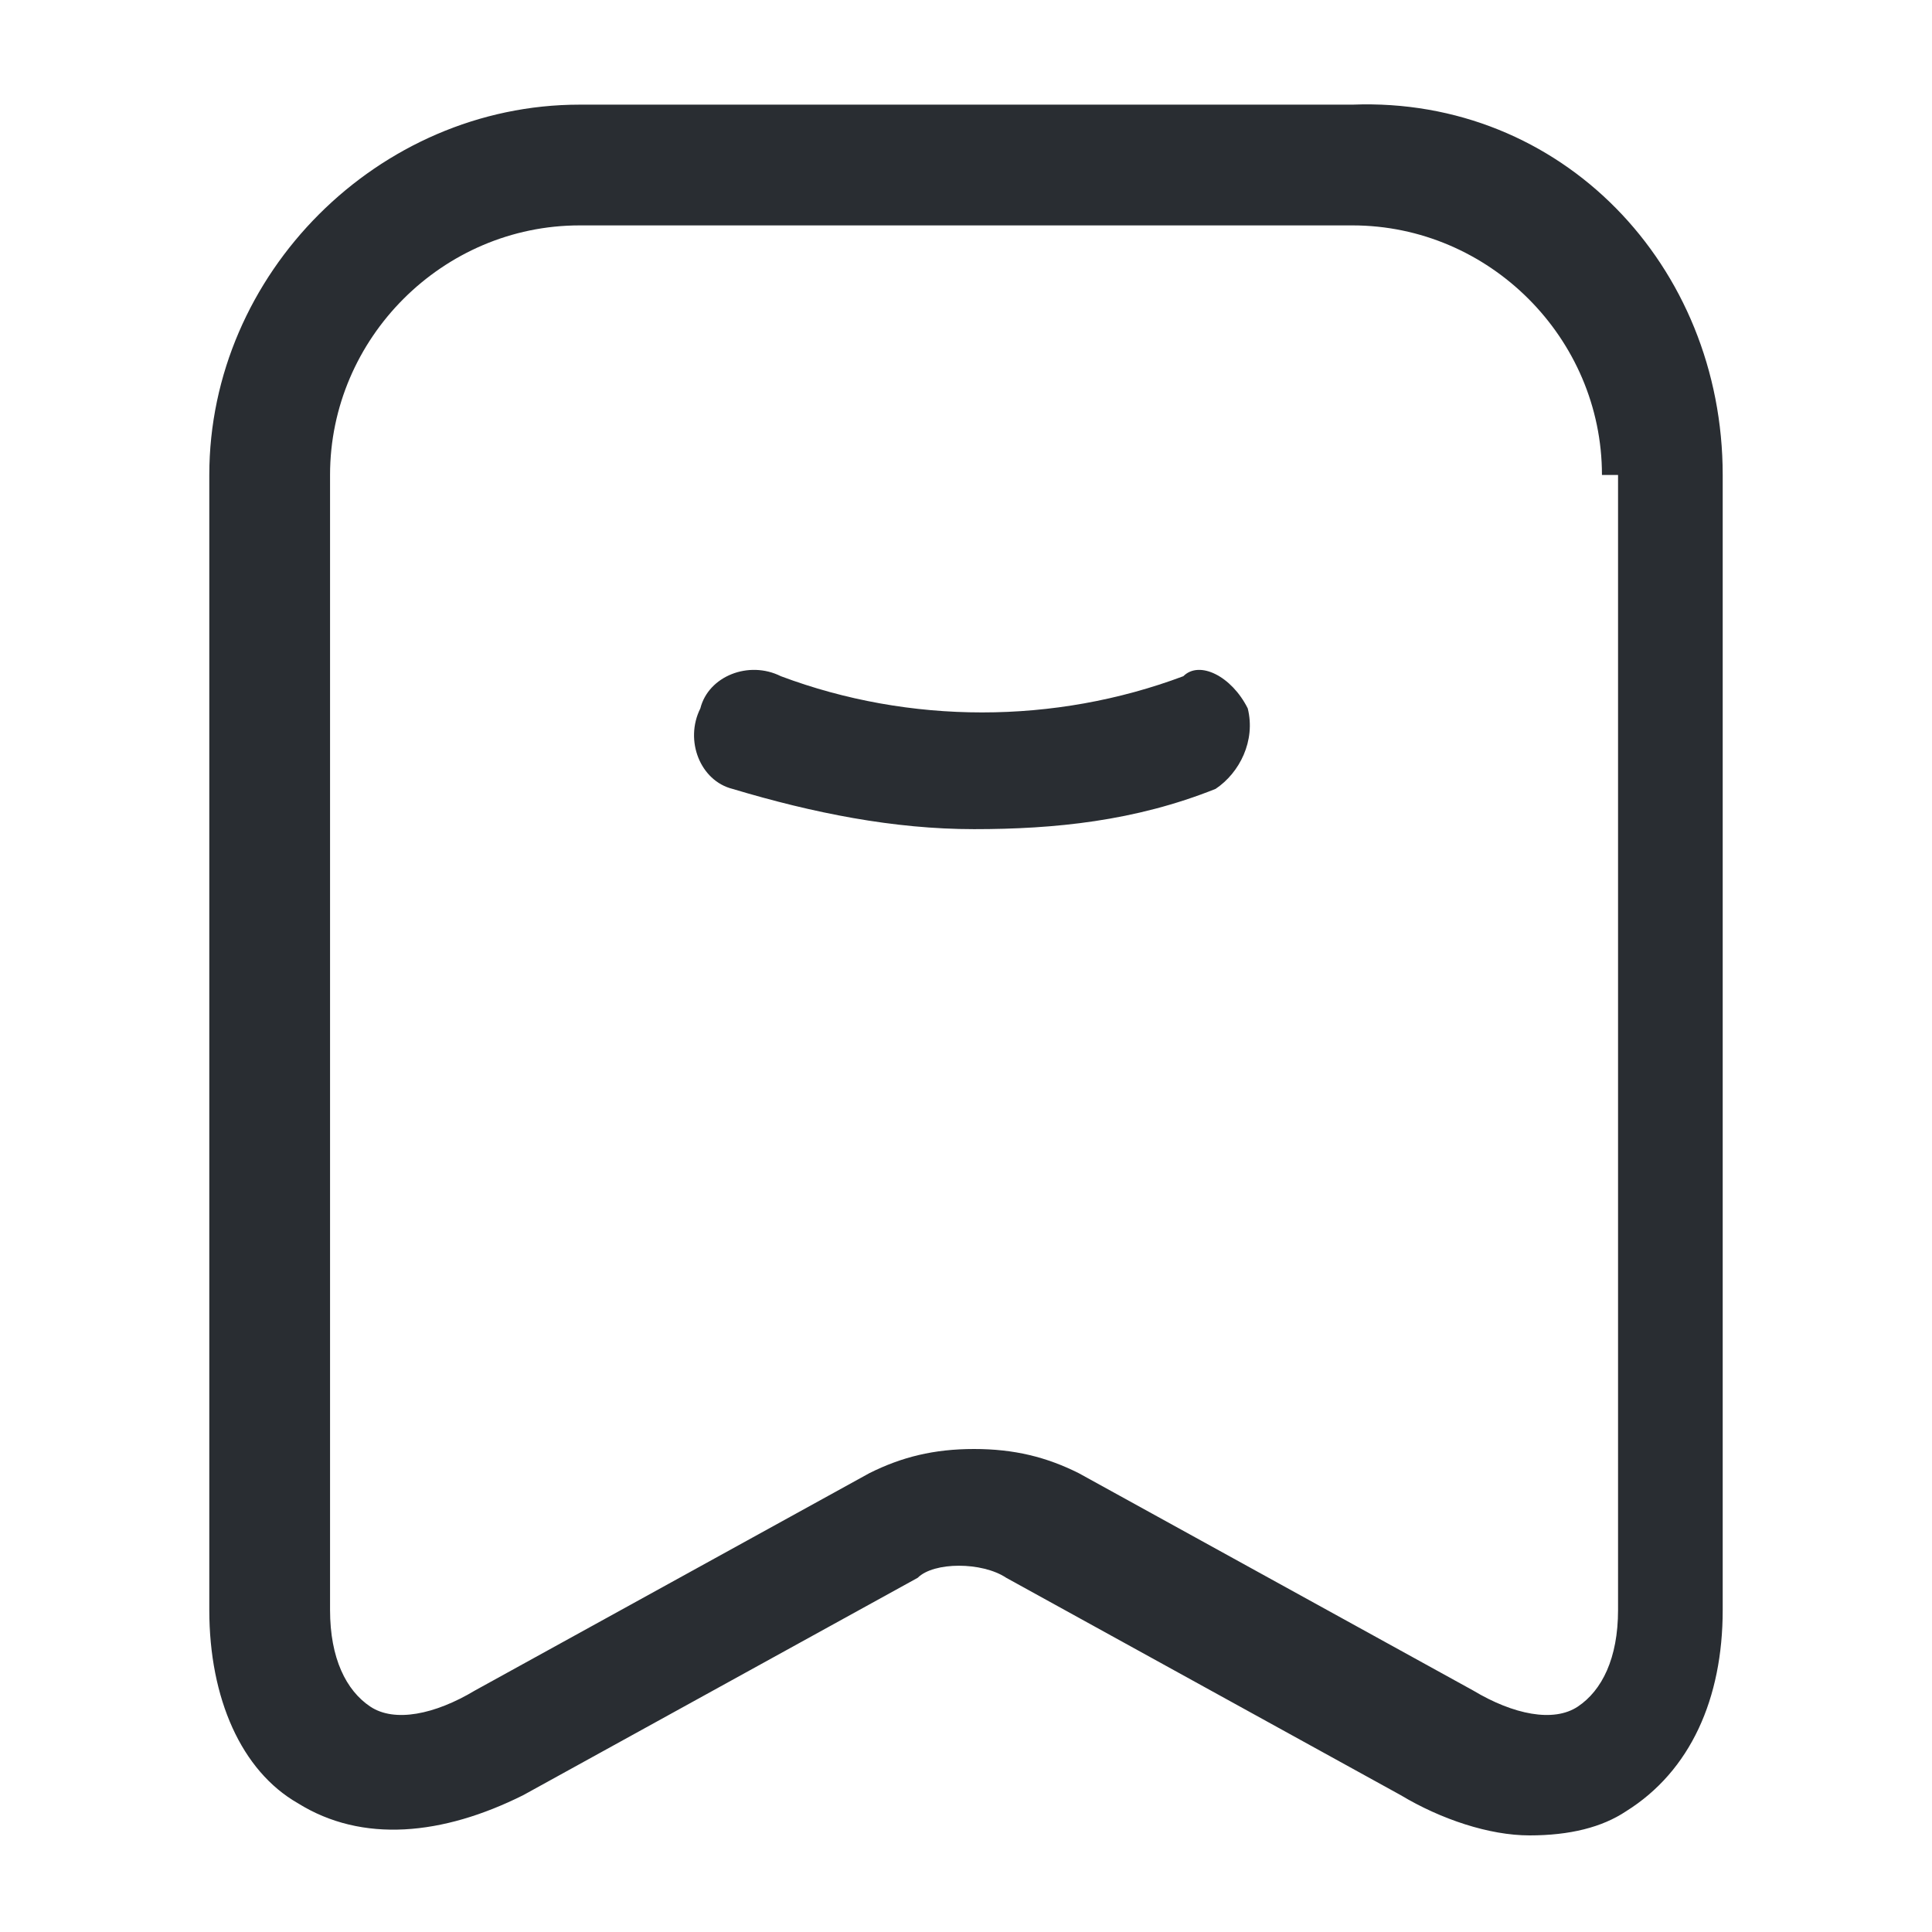 <?xml version="1.0" encoding="utf-8"?>
<!-- Generator: Adobe Illustrator 25.3.1, SVG Export Plug-In . SVG Version: 6.00 Build 0)  -->
<svg version="1.1" id="Layer_1" xmlns="http://www.w3.org/2000/svg" xmlns:xlink="http://www.w3.org/1999/xlink" x="0px" y="0px"
	 viewBox="0 0 24 24" style="enable-background:new 0 0 24 24;" xml:space="preserve">
<style type="text/css">
	.st0{fill:#292D32;}
</style>
<path class="st0" d="M15.5,8.8c0.1,0.4-0.1,0.8-0.4,1c-1,0.4-2,0.5-3,0.5c-1,0-2-0.2-3-0.5c-0.4-0.1-0.6-0.6-0.4-1
	c0.1-0.4,0.6-0.6,1-0.4c1.6,0.6,3.4,0.6,5,0C14.9,8.2,15.3,8.4,15.5,8.8z M21.4,5.9V20c0,1.1-0.4,2-1.2,2.5
	c-0.3,0.2-0.7,0.3-1.2,0.3c-0.5,0-1.1-0.2-1.6-0.5l-4.9-2.7c-0.3-0.2-0.9-0.2-1.1,0l-4.9,2.7c-1,0.5-2,0.6-2.8,0.1
	C3,22,2.6,21.1,2.6,20V5.9c0-2.5,2.1-4.6,4.6-4.6h9.6C19.4,1.2,21.4,3.3,21.4,5.9z M19.9,5.9c0-1.7-1.4-3.1-3.1-3.1H7.2
	c-1.7,0-3.1,1.4-3.1,3.1V20c0,0.6,0.2,1,0.5,1.2c0.3,0.2,0.8,0.1,1.3-0.2l4.9-2.7c0.4-0.2,0.8-0.3,1.3-0.3c0.5,0,0.9,0.1,1.3,0.3
	l4.9,2.7c0.5,0.3,1,0.4,1.3,0.2c0.3-0.2,0.5-0.6,0.5-1.2V5.9z"/>
</svg>
